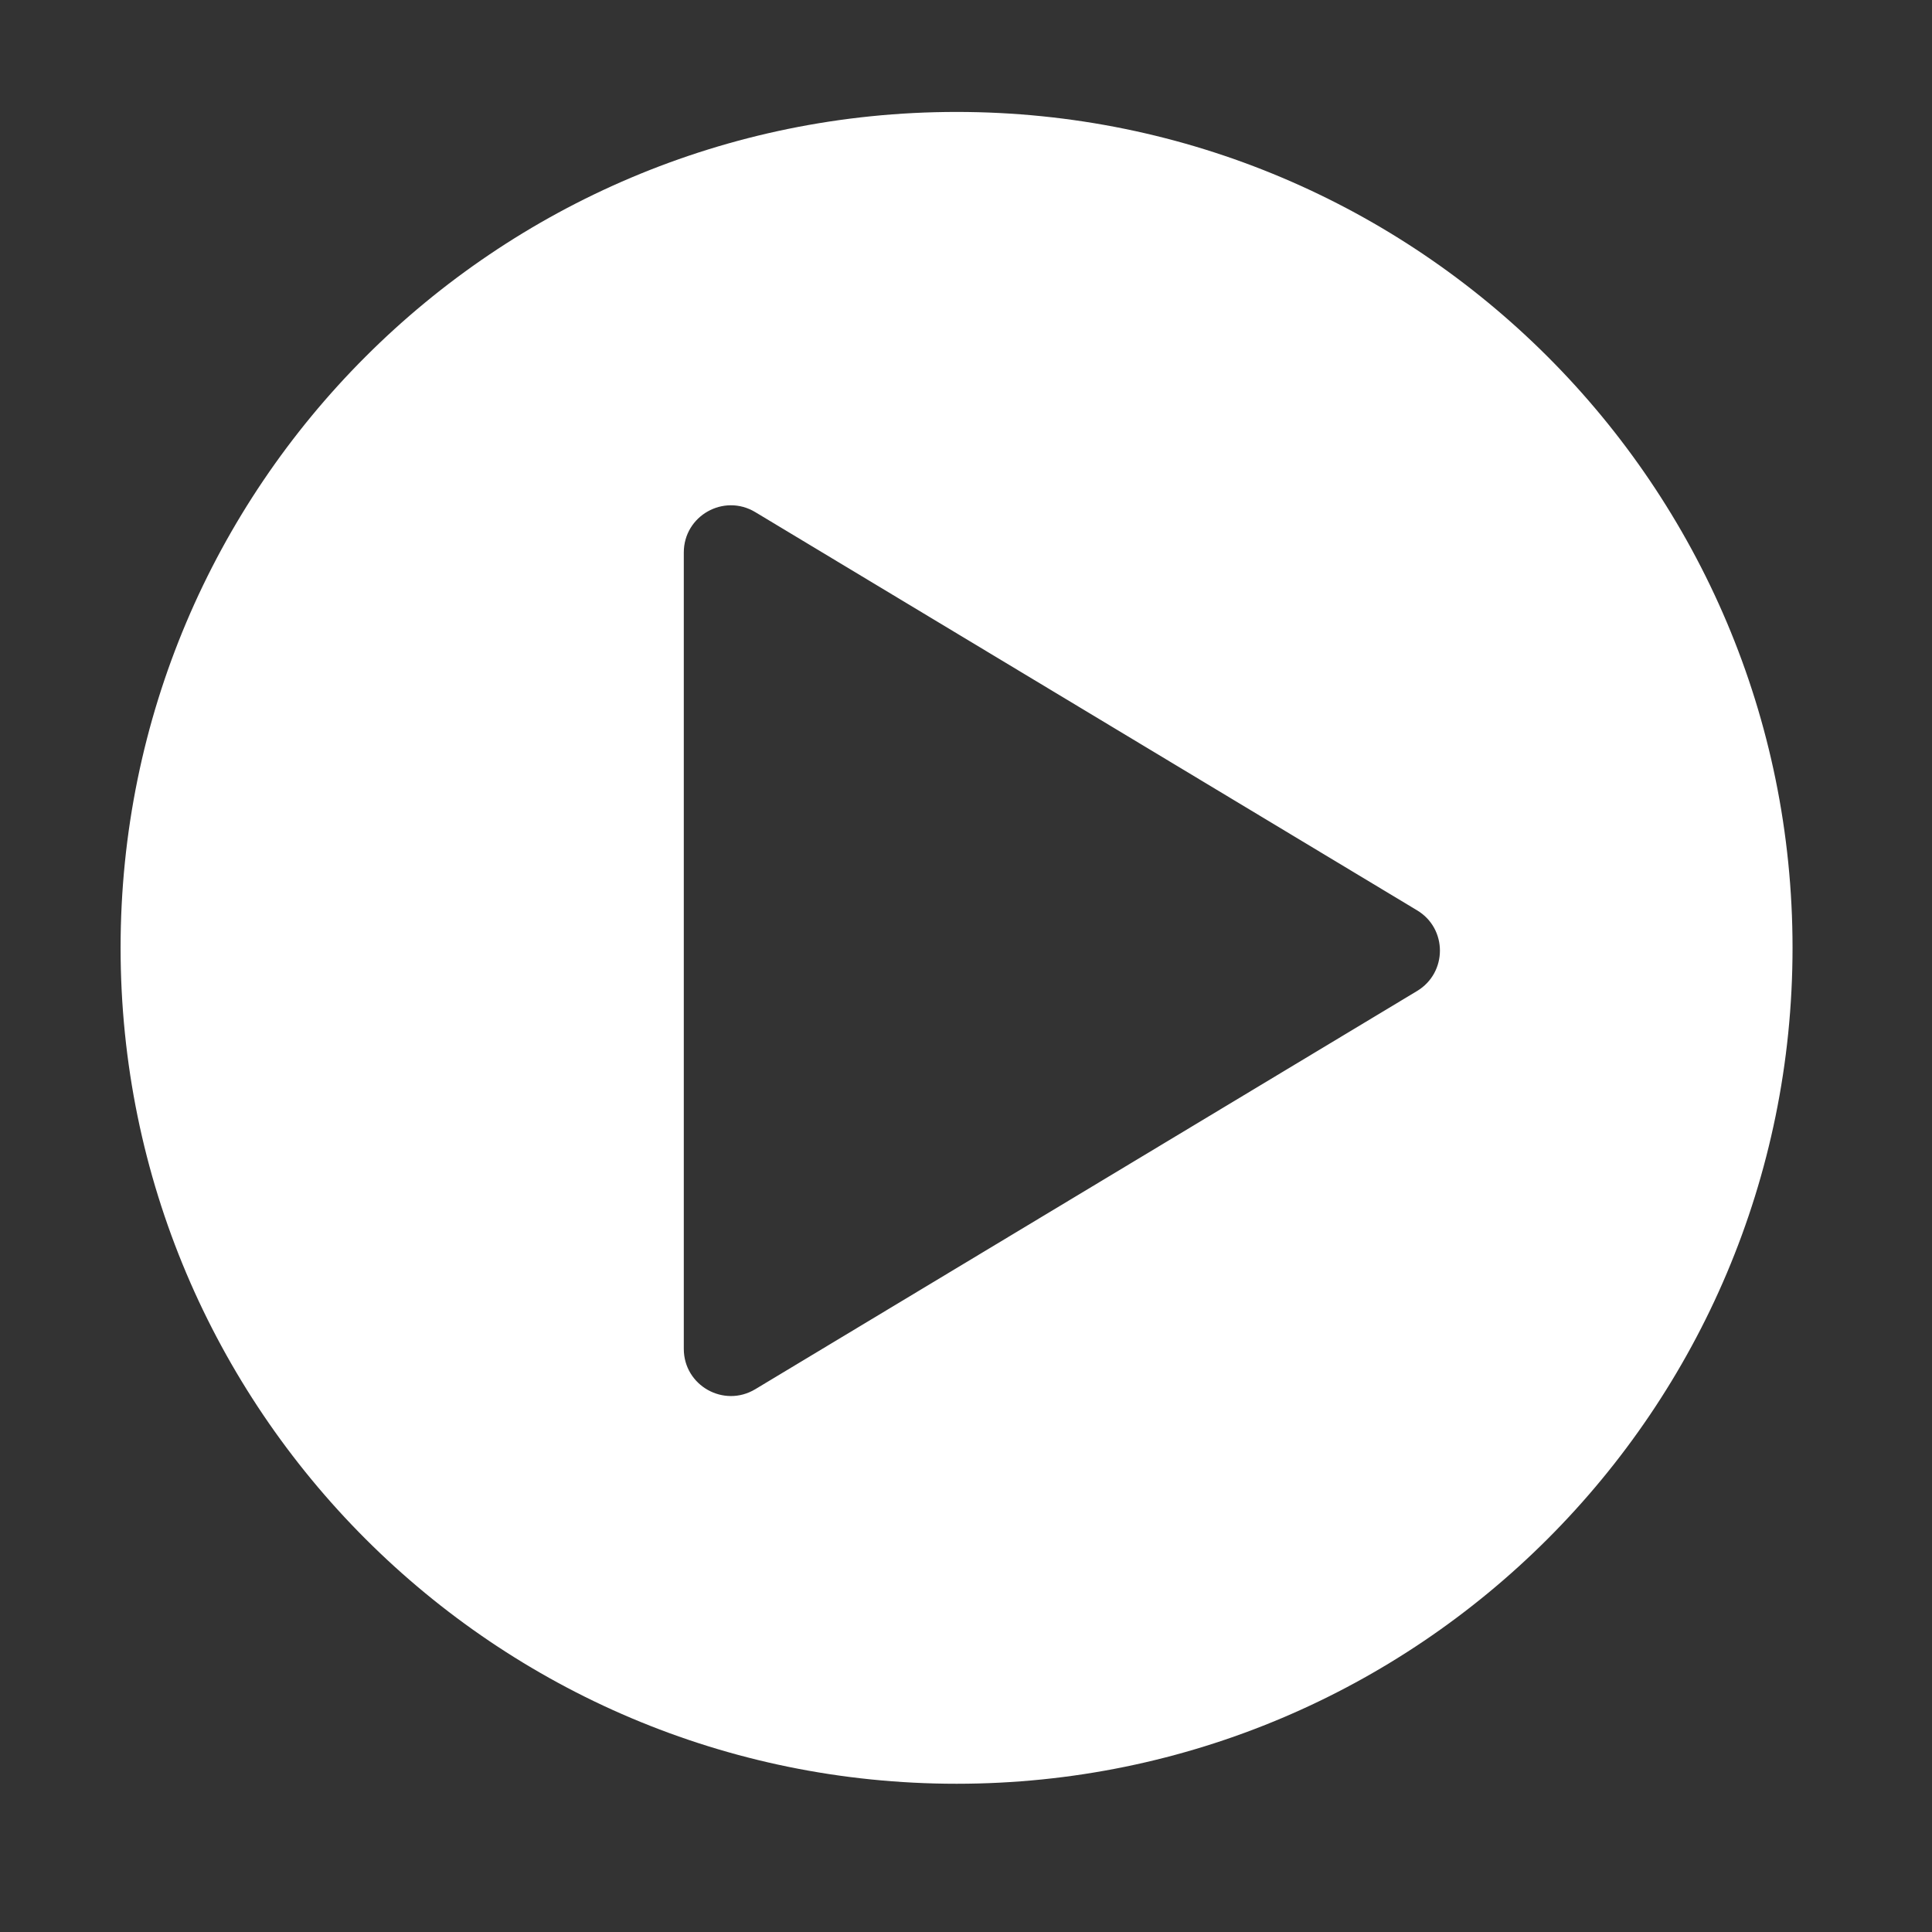 <?xml version="1.0" encoding="utf-8"?>
<!-- Generator: Adobe Illustrator 23.0.0, SVG Export Plug-In . SVG Version: 6.00 Build 0)  -->
<svg version="1.1" id="Calque_1" xmlns="http://www.w3.org/2000/svg" xmlns:xlink="http://www.w3.org/1999/xlink" x="0px" y="0px"
	 viewBox="0 0 147.4 147.4" style="enable-background:new 0 0 147.4 147.4;" xml:space="preserve">
<rect x="0" y="0" width="147.4" height="147.4" fill="#333333" stroke="none"/>
<style type="text/css">
	.st0{fill:#FFFFFF;}
</style>
<path class="st0" d="M72.98,8.54C37.76,8.54,9.2,37.09,9.2,72.31s28.56,63.78,63.78,63.78s63.78-28.56,63.78-63.78
	S108.21,8.54,72.98,8.54z M108.11,75.61l-50.49,30.38c-2.4,1.44-5.45-0.28-5.45-3.08V42.15c0-2.8,3.05-4.52,5.45-3.08l50.49,30.38
	C110.44,70.84,110.44,74.21,108.11,75.61z"/>
</svg>
